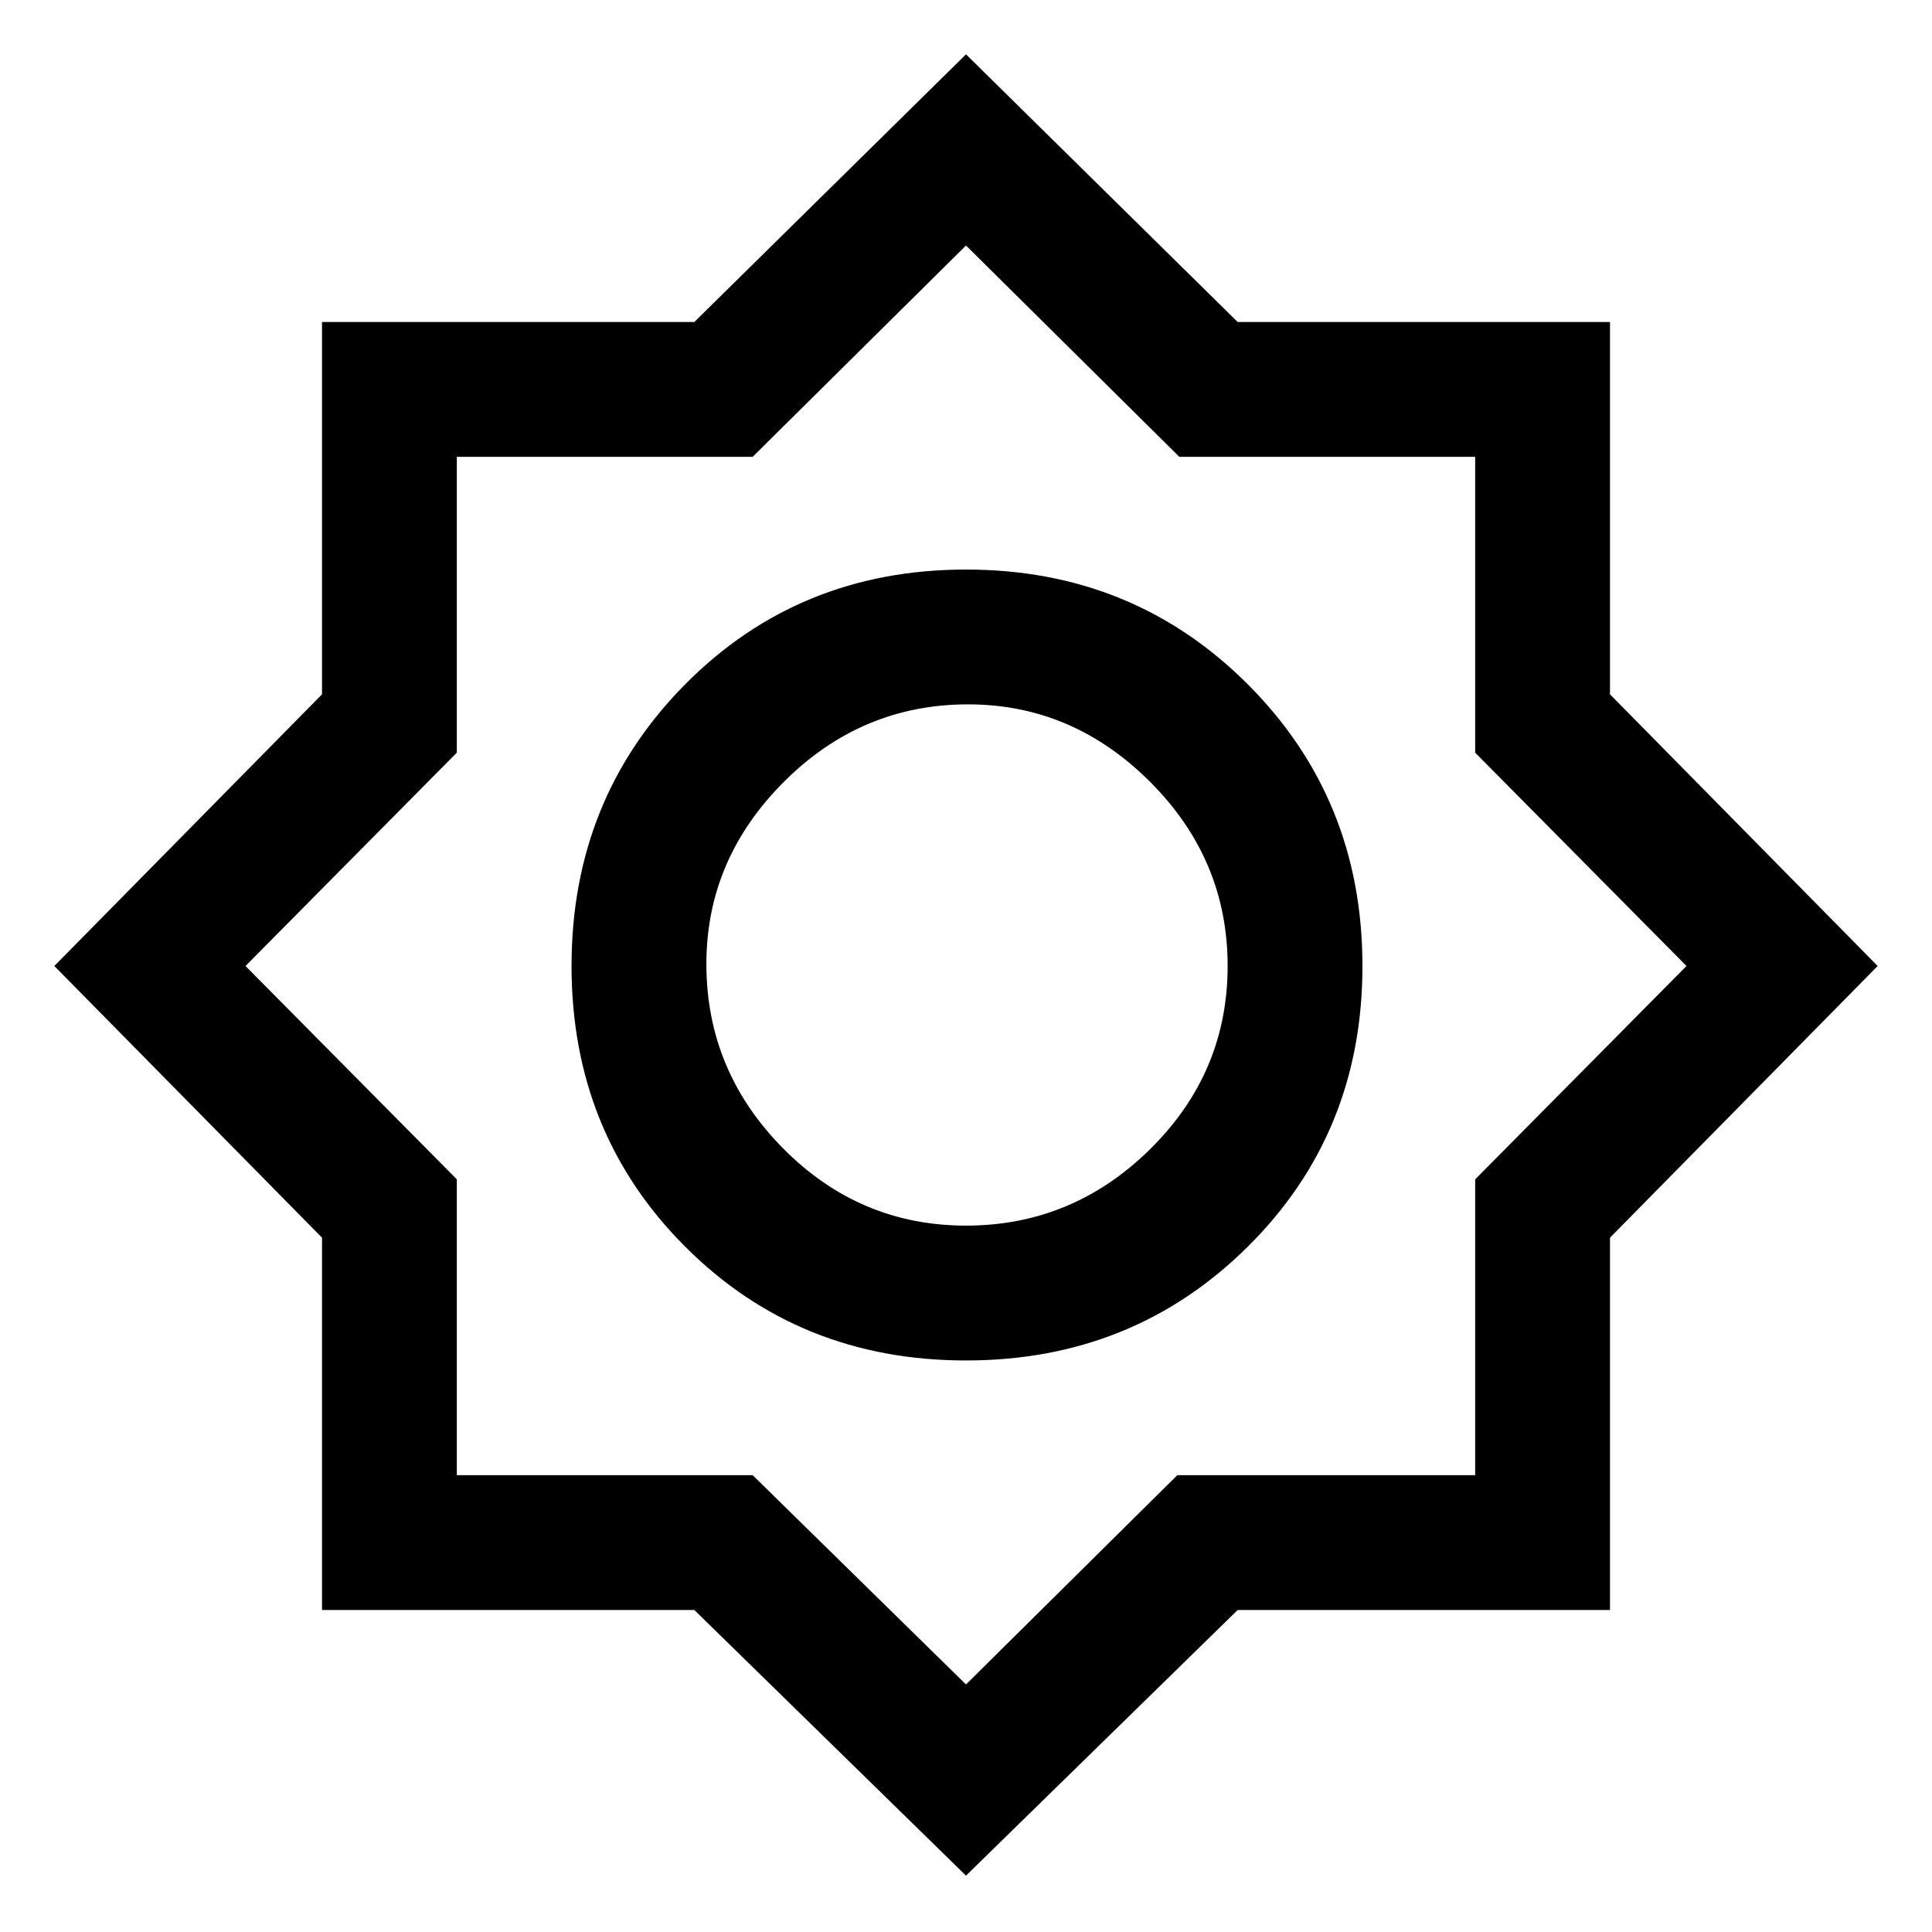 <svg xmlns="http://www.w3.org/2000/svg" height="40" width="40"><path d="M20 38.833 14.375 33.333H6.667V25.625L1.125 20L6.667 14.375V6.667H14.375L20 1.125L25.625 6.667H33.333V14.375L38.875 20L33.333 25.625V33.333H25.625ZM20 28.167Q16.542 28.167 14.187 25.812Q11.833 23.458 11.833 20Q11.833 16.542 14.187 14.167Q16.542 11.792 20 11.792Q23.458 11.792 25.833 14.167Q28.208 16.542 28.208 20Q28.208 23.458 25.833 25.812Q23.458 28.167 20 28.167ZM20 25.375Q22.208 25.375 23.812 23.792Q25.417 22.208 25.417 20Q25.417 17.792 23.812 16.188Q22.208 14.583 20.042 14.583Q17.833 14.583 16.229 16.188Q14.625 17.792 14.625 19.958Q14.625 22.167 16.208 23.771Q17.792 25.375 20 25.375ZM20 34.875 24.375 30.542H30.542V24.417L34.917 20L30.542 15.583V9.458H24.417L20 5.083L15.583 9.458H9.458V15.583L5.083 20L9.458 24.417V30.542H15.583ZM20 20Q20 20 20 20Q20 20 20 20Q20 20 20 20Q20 20 20 20Q20 20 20 20Q20 20 20 20Q20 20 20 20Q20 20 20 20Z"/></svg>
